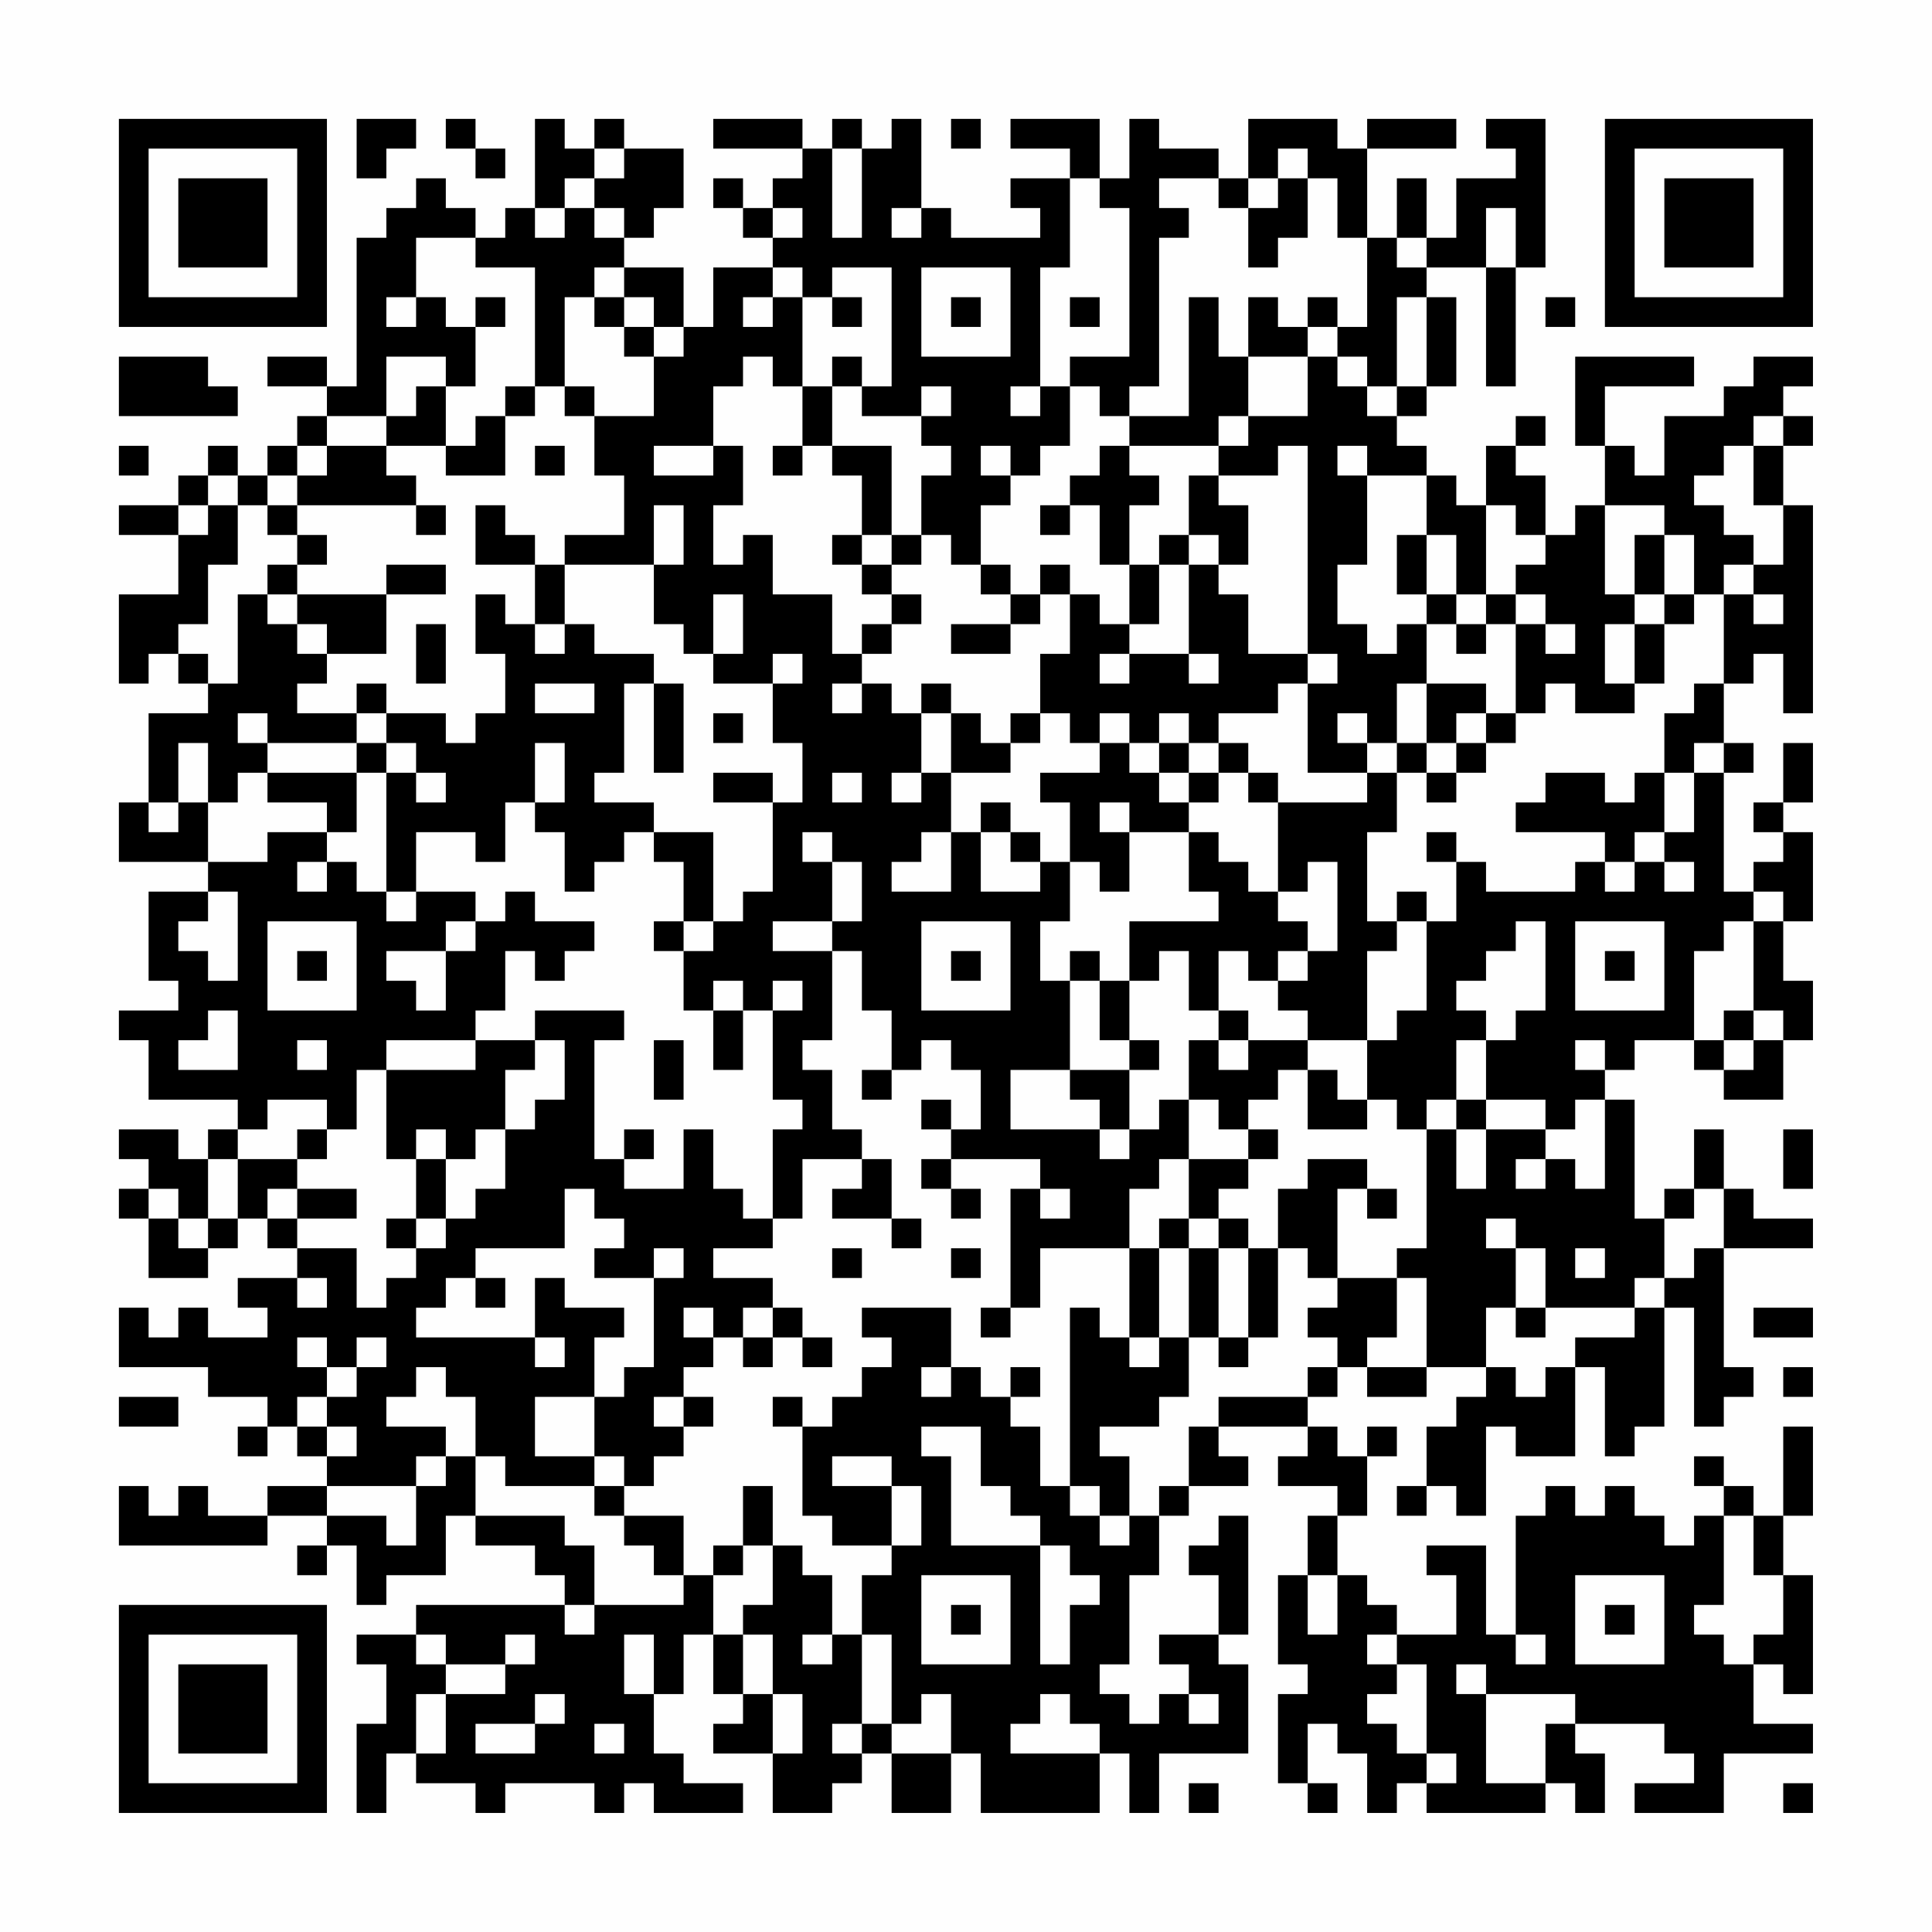 <?xml version="1.0" encoding="UTF-8"?>
<svg xmlns="http://www.w3.org/2000/svg" version="1.1" width="300" height="300" viewBox="0 0 300 300"><rect x="0" y="0" width="300" height="300" fill="#fefefe"/><g transform="scale(4.615)"><g transform="translate(4,4)"><path fill-rule="evenodd" d="M8 0L8 2L9 2L9 1L10 1L10 0ZM11 0L11 1L12 1L12 2L13 2L13 1L12 1L12 0ZM14 0L14 3L13 3L13 4L12 4L12 3L11 3L11 2L10 2L10 3L9 3L9 4L8 4L8 9L7 9L7 8L5 8L5 9L7 9L7 10L6 10L6 11L5 11L5 12L4 12L4 11L3 11L3 12L2 12L2 13L0 13L0 14L2 14L2 16L0 16L0 19L1 19L1 18L2 18L2 19L3 19L3 20L1 20L1 23L0 23L0 25L3 25L3 26L1 26L1 29L2 29L2 30L0 30L0 31L1 31L1 33L4 33L4 34L3 34L3 35L2 35L2 34L0 34L0 35L1 35L1 36L0 36L0 37L1 37L1 39L3 39L3 38L4 38L4 37L5 37L5 38L6 38L6 39L4 39L4 40L5 40L5 41L3 41L3 40L2 40L2 41L1 41L1 40L0 40L0 42L3 42L3 43L5 43L5 44L4 44L4 45L5 45L5 44L6 44L6 45L7 45L7 46L5 46L5 47L3 47L3 46L2 46L2 47L1 47L1 46L0 46L0 48L5 48L5 47L7 47L7 48L6 48L6 49L7 49L7 48L8 48L8 50L9 50L9 49L11 49L11 47L12 47L12 48L14 48L14 49L15 49L15 50L10 50L10 51L8 51L8 52L9 52L9 54L8 54L8 57L9 57L9 55L10 55L10 56L12 56L12 57L13 57L13 56L16 56L16 57L17 57L17 56L18 56L18 57L21 57L21 56L19 56L19 55L18 55L18 53L19 53L19 51L20 51L20 53L21 53L21 54L20 54L20 55L22 55L22 57L24 57L24 56L25 56L25 55L26 55L26 57L28 57L28 55L29 55L29 57L33 57L33 55L34 55L34 57L35 57L35 55L38 55L38 52L37 52L37 51L38 51L38 47L37 47L37 48L36 48L36 49L37 49L37 51L35 51L35 52L36 52L36 53L35 53L35 54L34 54L34 53L33 53L33 52L34 52L34 49L35 49L35 47L36 47L36 46L38 46L38 45L37 45L37 44L40 44L40 45L39 45L39 46L41 46L41 47L40 47L40 49L39 49L39 52L40 52L40 53L39 53L39 56L40 56L40 57L41 57L41 56L40 56L40 54L41 54L41 55L42 55L42 57L43 57L43 56L44 56L44 57L48 57L48 56L49 56L49 57L50 57L50 55L49 55L49 54L52 54L52 55L53 55L53 56L51 56L51 57L54 57L54 55L57 55L57 54L55 54L55 52L56 52L56 53L57 53L57 49L56 49L56 47L57 47L57 44L56 44L56 47L55 47L55 46L54 46L54 45L53 45L53 46L54 46L54 47L53 47L53 48L52 48L52 47L51 47L51 46L50 46L50 47L49 47L49 46L48 46L48 47L47 47L47 51L46 51L46 48L44 48L44 49L45 49L45 51L43 51L43 50L42 50L42 49L41 49L41 47L42 47L42 45L43 45L43 44L42 44L42 45L41 45L41 44L40 44L40 43L41 43L41 42L42 42L42 43L44 43L44 42L46 42L46 43L45 43L45 44L44 44L44 46L43 46L43 47L44 47L44 46L45 46L45 47L46 47L46 44L47 44L47 45L49 45L49 42L50 42L50 45L51 45L51 44L52 44L52 40L53 40L53 44L54 44L54 43L55 43L55 42L54 42L54 38L57 38L57 37L55 37L55 36L54 36L54 34L53 34L53 36L52 36L52 37L51 37L51 33L50 33L50 32L51 32L51 31L53 31L53 32L54 32L54 33L56 33L56 31L57 31L57 29L56 29L56 27L57 27L57 24L56 24L56 23L57 23L57 21L56 21L56 23L55 23L55 24L56 24L56 25L55 25L55 26L54 26L54 22L55 22L55 21L54 21L54 19L55 19L55 18L56 18L56 20L57 20L57 13L56 13L56 11L57 11L57 10L56 10L56 9L57 9L57 8L55 8L55 9L54 9L54 10L52 10L52 12L51 12L51 11L50 11L50 9L53 9L53 8L49 8L49 11L50 11L50 13L49 13L49 14L48 14L48 12L47 12L47 11L48 11L48 10L47 10L47 11L46 11L46 13L45 13L45 12L44 12L44 11L43 11L43 10L44 10L44 9L45 9L45 6L44 6L44 5L46 5L46 9L47 9L47 5L48 5L48 0L46 0L46 1L47 1L47 2L45 2L45 4L44 4L44 2L43 2L43 4L42 4L42 1L45 1L45 0L42 0L42 1L41 1L41 0L38 0L38 2L37 2L37 1L35 1L35 0L34 0L34 2L33 2L33 0L30 0L30 1L32 1L32 2L30 2L30 3L31 3L31 4L28 4L28 3L27 3L27 0L26 0L26 1L25 1L25 0L24 0L24 1L23 1L23 0L20 0L20 1L23 1L23 2L22 2L22 3L21 3L21 2L20 2L20 3L21 3L21 4L22 4L22 5L20 5L20 7L19 7L19 5L17 5L17 4L18 4L18 3L19 3L19 1L17 1L17 0L16 0L16 1L15 1L15 0ZM28 0L28 1L29 1L29 0ZM16 1L16 2L15 2L15 3L14 3L14 4L15 4L15 3L16 3L16 4L17 4L17 3L16 3L16 2L17 2L17 1ZM24 1L24 4L25 4L25 1ZM39 1L39 2L38 2L38 3L37 3L37 2L35 2L35 3L36 3L36 4L35 4L35 9L34 9L34 10L33 10L33 9L32 9L32 8L34 8L34 3L33 3L33 2L32 2L32 5L31 5L31 9L30 9L30 10L31 10L31 9L32 9L32 11L31 11L31 12L30 12L30 11L29 11L29 12L30 12L30 13L29 13L29 15L28 15L28 14L27 14L27 12L28 12L28 11L27 11L27 10L28 10L28 9L27 9L27 10L25 10L25 9L26 9L26 5L24 5L24 6L23 6L23 5L22 5L22 6L21 6L21 7L22 7L22 6L23 6L23 9L22 9L22 8L21 8L21 9L20 9L20 11L18 11L18 12L20 12L20 11L21 11L21 13L20 13L20 15L21 15L21 14L22 14L22 16L24 16L24 18L25 18L25 19L24 19L24 20L25 20L25 19L26 19L26 20L27 20L27 22L26 22L26 23L27 23L27 22L28 22L28 24L27 24L27 25L26 25L26 26L28 26L28 24L29 24L29 26L31 26L31 25L32 25L32 27L31 27L31 29L32 29L32 32L30 32L30 34L33 34L33 35L34 35L34 34L35 34L35 33L36 33L36 35L35 35L35 36L34 36L34 38L31 38L31 40L30 40L30 36L31 36L31 37L32 37L32 36L31 36L31 35L28 35L28 34L29 34L29 32L28 32L28 31L27 31L27 32L26 32L26 30L25 30L25 28L24 28L24 27L25 27L25 25L24 25L24 24L23 24L23 25L24 25L24 27L22 27L22 28L24 28L24 31L23 31L23 32L24 32L24 34L25 34L25 35L23 35L23 37L22 37L22 34L23 34L23 33L22 33L22 30L23 30L23 29L22 29L22 30L21 30L21 29L20 29L20 30L19 30L19 28L20 28L20 27L21 27L21 26L22 26L22 23L23 23L23 21L22 21L22 19L23 19L23 18L22 18L22 19L20 19L20 18L21 18L21 16L20 16L20 18L19 18L19 17L18 17L18 15L19 15L19 13L18 13L18 15L15 15L15 14L17 14L17 12L16 12L16 10L18 10L18 8L19 8L19 7L18 7L18 6L17 6L17 5L16 5L16 6L15 6L15 9L14 9L14 5L12 5L12 4L10 4L10 6L9 6L9 7L10 7L10 6L11 6L11 7L12 7L12 9L11 9L11 8L9 8L9 10L7 10L7 11L6 11L6 12L5 12L5 13L4 13L4 12L3 12L3 13L2 13L2 14L3 14L3 13L4 13L4 15L3 15L3 17L2 17L2 18L3 18L3 19L4 19L4 16L5 16L5 17L6 17L6 18L7 18L7 19L6 19L6 20L8 20L8 21L5 21L5 20L4 20L4 21L5 21L5 22L4 22L4 23L3 23L3 21L2 21L2 23L1 23L1 24L2 24L2 23L3 23L3 25L5 25L5 24L7 24L7 25L6 25L6 26L7 26L7 25L8 25L8 26L9 26L9 27L10 27L10 26L12 26L12 27L11 27L11 28L9 28L9 29L10 29L10 30L11 30L11 28L12 28L12 27L13 27L13 26L14 26L14 27L16 27L16 28L15 28L15 29L14 29L14 28L13 28L13 30L12 30L12 31L9 31L9 32L8 32L8 34L7 34L7 33L5 33L5 34L4 34L4 35L3 35L3 37L2 37L2 36L1 36L1 37L2 37L2 38L3 38L3 37L4 37L4 35L6 35L6 36L5 36L5 37L6 37L6 38L8 38L8 40L9 40L9 39L10 39L10 38L11 38L11 37L12 37L12 36L13 36L13 34L14 34L14 33L15 33L15 31L14 31L14 30L17 30L17 31L16 31L16 35L17 35L17 36L19 36L19 34L20 34L20 36L21 36L21 37L22 37L22 38L20 38L20 39L22 39L22 40L21 40L21 41L20 41L20 40L19 40L19 41L20 41L20 42L19 42L19 43L18 43L18 44L19 44L19 45L18 45L18 46L17 46L17 45L16 45L16 43L17 43L17 42L18 42L18 39L19 39L19 38L18 38L18 39L16 39L16 38L17 38L17 37L16 37L16 36L15 36L15 38L12 38L12 39L11 39L11 40L10 40L10 41L14 41L14 42L15 42L15 41L14 41L14 39L15 39L15 40L17 40L17 41L16 41L16 43L14 43L14 45L16 45L16 46L13 46L13 45L12 45L12 43L11 43L11 42L10 42L10 43L9 43L9 44L11 44L11 45L10 45L10 46L7 46L7 47L9 47L9 48L10 48L10 46L11 46L11 45L12 45L12 47L15 47L15 48L16 48L16 50L15 50L15 51L16 51L16 50L19 50L19 49L20 49L20 51L21 51L21 53L22 53L22 55L23 55L23 53L22 53L22 51L21 51L21 50L22 50L22 48L23 48L23 49L24 49L24 51L23 51L23 52L24 52L24 51L25 51L25 54L24 54L24 55L25 55L25 54L26 54L26 55L28 55L28 53L27 53L27 54L26 54L26 51L25 51L25 49L26 49L26 48L27 48L27 46L26 46L26 45L24 45L24 46L26 46L26 48L24 48L24 47L23 47L23 44L24 44L24 43L25 43L25 42L26 42L26 41L25 41L25 40L28 40L28 42L27 42L27 43L28 43L28 42L29 42L29 43L30 43L30 44L31 44L31 46L32 46L32 47L33 47L33 48L34 48L34 47L35 47L35 46L36 46L36 44L37 44L37 43L40 43L40 42L41 42L41 41L40 41L40 40L41 40L41 39L43 39L43 41L42 41L42 42L44 42L44 39L43 39L43 38L44 38L44 34L45 34L45 36L46 36L46 34L48 34L48 35L47 35L47 36L48 36L48 35L49 35L49 36L50 36L50 33L49 33L49 34L48 34L48 33L46 33L46 31L47 31L47 30L48 30L48 27L47 27L47 28L46 28L46 29L45 29L45 30L46 30L46 31L45 31L45 33L44 33L44 34L43 34L43 33L42 33L42 31L43 31L43 30L44 30L44 27L45 27L45 25L46 25L46 26L49 26L49 25L50 25L50 26L51 26L51 25L52 25L52 26L53 26L53 25L52 25L52 24L53 24L53 22L54 22L54 21L53 21L53 22L52 22L52 20L53 20L53 19L54 19L54 16L55 16L55 17L56 17L56 16L55 16L55 15L56 15L56 13L55 13L55 11L56 11L56 10L55 10L55 11L54 11L54 12L53 12L53 13L54 13L54 14L55 14L55 15L54 15L54 16L53 16L53 14L52 14L52 13L50 13L50 16L51 16L51 17L50 17L50 19L51 19L51 20L49 20L49 19L48 19L48 20L47 20L47 17L48 17L48 18L49 18L49 17L48 17L48 16L47 16L47 15L48 15L48 14L47 14L47 13L46 13L46 16L45 16L45 14L44 14L44 12L42 12L42 11L41 11L41 12L42 12L42 15L41 15L41 17L42 17L42 18L43 18L43 17L44 17L44 19L43 19L43 21L42 21L42 20L41 20L41 21L42 21L42 22L40 22L40 19L41 19L41 18L40 18L40 11L39 11L39 12L37 12L37 11L38 11L38 10L40 10L40 8L41 8L41 9L42 9L42 10L43 10L43 9L44 9L44 6L43 6L43 9L42 9L42 8L41 8L41 7L42 7L42 4L41 4L41 2L40 2L40 1ZM39 2L39 3L38 3L38 5L39 5L39 4L40 4L40 2ZM22 3L22 4L23 4L23 3ZM26 3L26 4L27 4L27 3ZM46 3L46 5L47 5L47 3ZM43 4L43 5L44 5L44 4ZM27 5L27 8L30 8L30 5ZM12 6L12 7L13 7L13 6ZM16 6L16 7L17 7L17 8L18 8L18 7L17 7L17 6ZM24 6L24 7L25 7L25 6ZM28 6L28 7L29 7L29 6ZM32 6L32 7L33 7L33 6ZM36 6L36 10L34 10L34 11L33 11L33 12L32 12L32 13L31 13L31 14L32 14L32 13L33 13L33 15L34 15L34 17L33 17L33 16L32 16L32 15L31 15L31 16L30 16L30 15L29 15L29 16L30 16L30 17L28 17L28 18L30 18L30 17L31 17L31 16L32 16L32 18L31 18L31 20L30 20L30 21L29 21L29 20L28 20L28 19L27 19L27 20L28 20L28 22L30 22L30 21L31 21L31 20L32 20L32 21L33 21L33 22L31 22L31 23L32 23L32 25L33 25L33 26L34 26L34 24L36 24L36 26L37 26L37 27L34 27L34 29L33 29L33 28L32 28L32 29L33 29L33 31L34 31L34 32L32 32L32 33L33 33L33 34L34 34L34 32L35 32L35 31L34 31L34 29L35 29L35 28L36 28L36 30L37 30L37 31L36 31L36 33L37 33L37 34L38 34L38 35L36 35L36 37L35 37L35 38L34 38L34 41L33 41L33 40L32 40L32 46L33 46L33 47L34 47L34 45L33 45L33 44L35 44L35 43L36 43L36 41L37 41L37 42L38 42L38 41L39 41L39 38L40 38L40 39L41 39L41 36L42 36L42 37L43 37L43 36L42 36L42 35L40 35L40 36L39 36L39 38L38 38L38 37L37 37L37 36L38 36L38 35L39 35L39 34L38 34L38 33L39 33L39 32L40 32L40 34L42 34L42 33L41 33L41 32L40 32L40 31L42 31L42 28L43 28L43 27L44 27L44 26L43 26L43 27L42 27L42 24L43 24L43 22L44 22L44 23L45 23L45 22L46 22L46 21L47 21L47 20L46 20L46 19L44 19L44 21L43 21L43 22L42 22L42 23L39 23L39 22L38 22L38 21L37 21L37 20L39 20L39 19L40 19L40 18L38 18L38 16L37 16L37 15L38 15L38 13L37 13L37 12L36 12L36 14L35 14L35 15L34 15L34 13L35 13L35 12L34 12L34 11L37 11L37 10L38 10L38 8L40 8L40 7L41 7L41 6L40 6L40 7L39 7L39 6L38 6L38 8L37 8L37 6ZM48 6L48 7L49 7L49 6ZM0 8L0 10L4 10L4 9L3 9L3 8ZM24 8L24 9L23 9L23 11L22 11L22 12L23 12L23 11L24 11L24 12L25 12L25 14L24 14L24 15L25 15L25 16L26 16L26 17L25 17L25 18L26 18L26 17L27 17L27 16L26 16L26 15L27 15L27 14L26 14L26 11L24 11L24 9L25 9L25 8ZM10 9L10 10L9 10L9 11L7 11L7 12L6 12L6 13L5 13L5 14L6 14L6 15L5 15L5 16L6 16L6 17L7 17L7 18L9 18L9 16L11 16L11 15L9 15L9 16L6 16L6 15L7 15L7 14L6 14L6 13L10 13L10 14L11 14L11 13L10 13L10 12L9 12L9 11L11 11L11 12L13 12L13 10L14 10L14 9L13 9L13 10L12 10L12 11L11 11L11 9ZM15 9L15 10L16 10L16 9ZM0 11L0 12L1 12L1 11ZM14 11L14 12L15 12L15 11ZM12 13L12 15L14 15L14 17L13 17L13 16L12 16L12 18L13 18L13 20L12 20L12 21L11 21L11 20L9 20L9 19L8 19L8 20L9 20L9 21L8 21L8 22L5 22L5 23L7 23L7 24L8 24L8 22L9 22L9 26L10 26L10 24L12 24L12 25L13 25L13 23L14 23L14 24L15 24L15 26L16 26L16 25L17 25L17 24L18 24L18 25L19 25L19 27L18 27L18 28L19 28L19 27L20 27L20 24L18 24L18 23L16 23L16 22L17 22L17 19L18 19L18 22L19 22L19 19L18 19L18 18L16 18L16 17L15 17L15 15L14 15L14 14L13 14L13 13ZM25 14L25 15L26 15L26 14ZM36 14L36 15L35 15L35 17L34 17L34 18L33 18L33 19L34 19L34 18L36 18L36 19L37 19L37 18L36 18L36 15L37 15L37 14ZM43 14L43 16L44 16L44 17L45 17L45 18L46 18L46 17L47 17L47 16L46 16L46 17L45 17L45 16L44 16L44 14ZM51 14L51 16L52 16L52 17L51 17L51 19L52 19L52 17L53 17L53 16L52 16L52 14ZM10 17L10 19L11 19L11 17ZM14 17L14 18L15 18L15 17ZM14 19L14 20L16 20L16 19ZM20 20L20 21L21 21L21 20ZM33 20L33 21L34 21L34 22L35 22L35 23L36 23L36 24L37 24L37 25L38 25L38 26L39 26L39 27L40 27L40 28L39 28L39 29L38 29L38 28L37 28L37 30L38 30L38 31L37 31L37 32L38 32L38 31L40 31L40 30L39 30L39 29L40 29L40 28L41 28L41 25L40 25L40 26L39 26L39 23L38 23L38 22L37 22L37 21L36 21L36 20L35 20L35 21L34 21L34 20ZM45 20L45 21L44 21L44 22L45 22L45 21L46 21L46 20ZM9 21L9 22L10 22L10 23L11 23L11 22L10 22L10 21ZM14 21L14 23L15 23L15 21ZM35 21L35 22L36 22L36 23L37 23L37 22L36 22L36 21ZM20 22L20 23L22 23L22 22ZM24 22L24 23L25 23L25 22ZM48 22L48 23L47 23L47 24L50 24L50 25L51 25L51 24L52 24L52 22L51 22L51 23L50 23L50 22ZM29 23L29 24L30 24L30 25L31 25L31 24L30 24L30 23ZM33 23L33 24L34 24L34 23ZM44 24L44 25L45 25L45 24ZM3 26L3 27L2 27L2 28L3 28L3 29L4 29L4 26ZM55 26L55 27L54 27L54 28L53 28L53 31L54 31L54 32L55 32L55 31L56 31L56 30L55 30L55 27L56 27L56 26ZM5 27L5 30L8 30L8 27ZM27 27L27 30L30 30L30 27ZM49 27L49 30L52 30L52 27ZM6 28L6 29L7 29L7 28ZM28 28L28 29L29 29L29 28ZM50 28L50 29L51 29L51 28ZM3 30L3 31L2 31L2 32L4 32L4 30ZM20 30L20 32L21 32L21 30ZM54 30L54 31L55 31L55 30ZM6 31L6 32L7 32L7 31ZM12 31L12 32L9 32L9 35L10 35L10 37L9 37L9 38L10 38L10 37L11 37L11 35L12 35L12 34L13 34L13 32L14 32L14 31ZM18 31L18 33L19 33L19 31ZM49 31L49 32L50 32L50 31ZM25 32L25 33L26 33L26 32ZM27 33L27 34L28 34L28 33ZM45 33L45 34L46 34L46 33ZM6 34L6 35L7 35L7 34ZM10 34L10 35L11 35L11 34ZM17 34L17 35L18 35L18 34ZM56 34L56 36L57 36L57 34ZM25 35L25 36L24 36L24 37L26 37L26 38L27 38L27 37L26 37L26 35ZM27 35L27 36L28 36L28 37L29 37L29 36L28 36L28 35ZM6 36L6 37L8 37L8 36ZM53 36L53 37L52 37L52 39L51 39L51 40L48 40L48 38L47 38L47 37L46 37L46 38L47 38L47 40L46 40L46 42L47 42L47 43L48 43L48 42L49 42L49 41L51 41L51 40L52 40L52 39L53 39L53 38L54 38L54 36ZM36 37L36 38L35 38L35 41L34 41L34 42L35 42L35 41L36 41L36 38L37 38L37 41L38 41L38 38L37 38L37 37ZM24 38L24 39L25 39L25 38ZM28 38L28 39L29 39L29 38ZM49 38L49 39L50 39L50 38ZM6 39L6 40L7 40L7 39ZM12 39L12 40L13 40L13 39ZM22 40L22 41L21 41L21 42L22 42L22 41L23 41L23 42L24 42L24 41L23 41L23 40ZM29 40L29 41L30 41L30 40ZM47 40L47 41L48 41L48 40ZM55 40L55 41L57 41L57 40ZM6 41L6 42L7 42L7 43L6 43L6 44L7 44L7 45L8 45L8 44L7 44L7 43L8 43L8 42L9 42L9 41L8 41L8 42L7 42L7 41ZM30 42L30 43L31 43L31 42ZM56 42L56 43L57 43L57 42ZM0 43L0 44L2 44L2 43ZM19 43L19 44L20 44L20 43ZM22 43L22 44L23 44L23 43ZM27 44L27 45L28 45L28 48L31 48L31 52L32 52L32 50L33 50L33 49L32 49L32 48L31 48L31 47L30 47L30 46L29 46L29 44ZM16 46L16 47L17 47L17 48L18 48L18 49L19 49L19 47L17 47L17 46ZM21 46L21 48L20 48L20 49L21 49L21 48L22 48L22 46ZM54 47L54 50L53 50L53 51L54 51L54 52L55 52L55 51L56 51L56 49L55 49L55 47ZM27 49L27 52L30 52L30 49ZM40 49L40 51L41 51L41 49ZM49 49L49 52L52 52L52 49ZM28 50L28 51L29 51L29 50ZM50 50L50 51L51 51L51 50ZM10 51L10 52L11 52L11 53L10 53L10 55L11 55L11 53L13 53L13 52L14 52L14 51L13 51L13 52L11 52L11 51ZM17 51L17 53L18 53L18 51ZM42 51L42 52L43 52L43 53L42 53L42 54L43 54L43 55L44 55L44 56L45 56L45 55L44 55L44 52L43 52L43 51ZM47 51L47 52L48 52L48 51ZM45 52L45 53L46 53L46 56L48 56L48 54L49 54L49 53L46 53L46 52ZM14 53L14 54L12 54L12 55L14 55L14 54L15 54L15 53ZM31 53L31 54L30 54L30 55L33 55L33 54L32 54L32 53ZM36 53L36 54L37 54L37 53ZM16 54L16 55L17 55L17 54ZM36 56L36 57L37 57L37 56ZM56 56L56 57L57 57L57 56ZM0 0L0 7L7 7L7 0ZM1 1L1 6L6 6L6 1ZM2 2L2 5L5 5L5 2ZM50 0L50 7L57 7L57 0ZM51 1L51 6L56 6L56 1ZM52 2L52 5L55 5L55 2ZM0 50L0 57L7 57L7 50ZM1 51L1 56L6 56L6 51ZM2 52L2 55L5 55L5 52Z" fill="#000000"/></g></g></svg>
